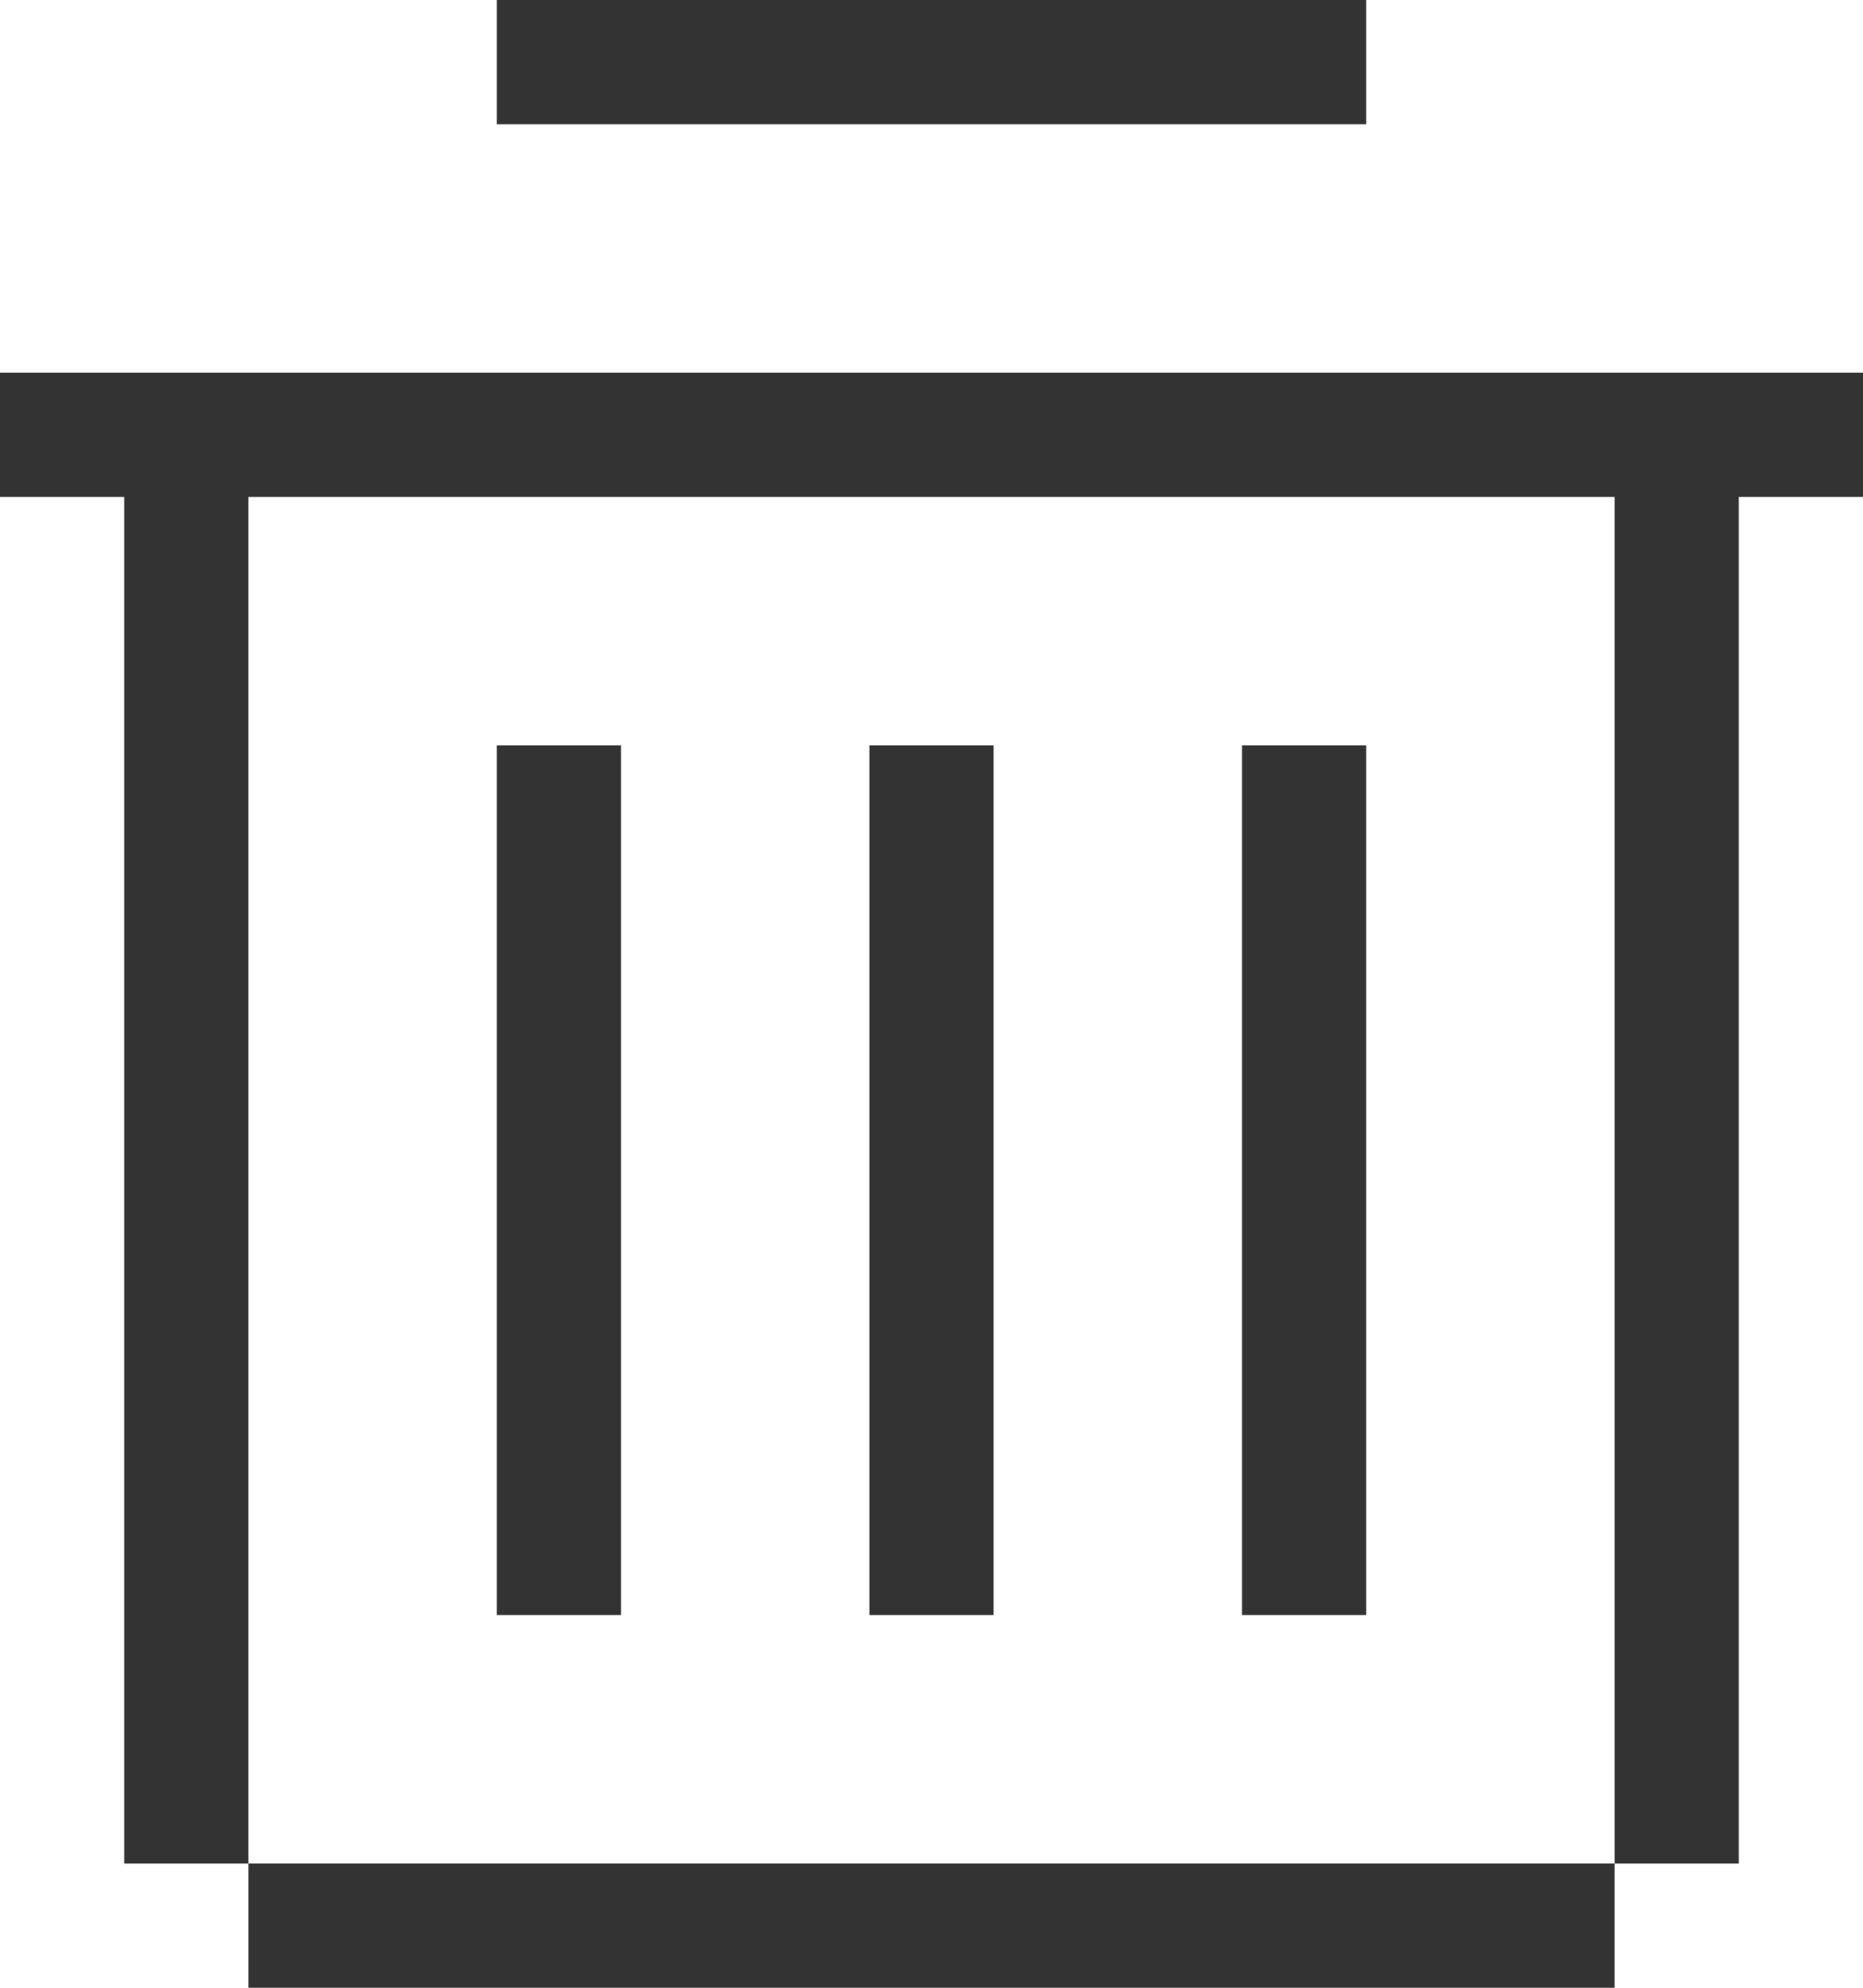 <svg xmlns="http://www.w3.org/2000/svg" width="15" height="16" viewBox="0 0 15 16">
<defs>
    <style>
      .cls-1 {
        fill: #333;
        fill-rule: evenodd;
      }
    </style>
  </defs>
  <path id="ico51" class="cls-1" d="M648,1671h15v1H648v-1Zm1,12h13v1H649v-1Zm0-11h1v12h-1v-12Zm12,0h1v12h-1v-12Zm-9,2h1v7h-1v-7Zm3,0h1v7h-1v-7Zm3,0h1v7h-1v-7Zm-6-6h7v1h-7v-1Z" transform="translate(-648 -1668)"/>
</svg>
